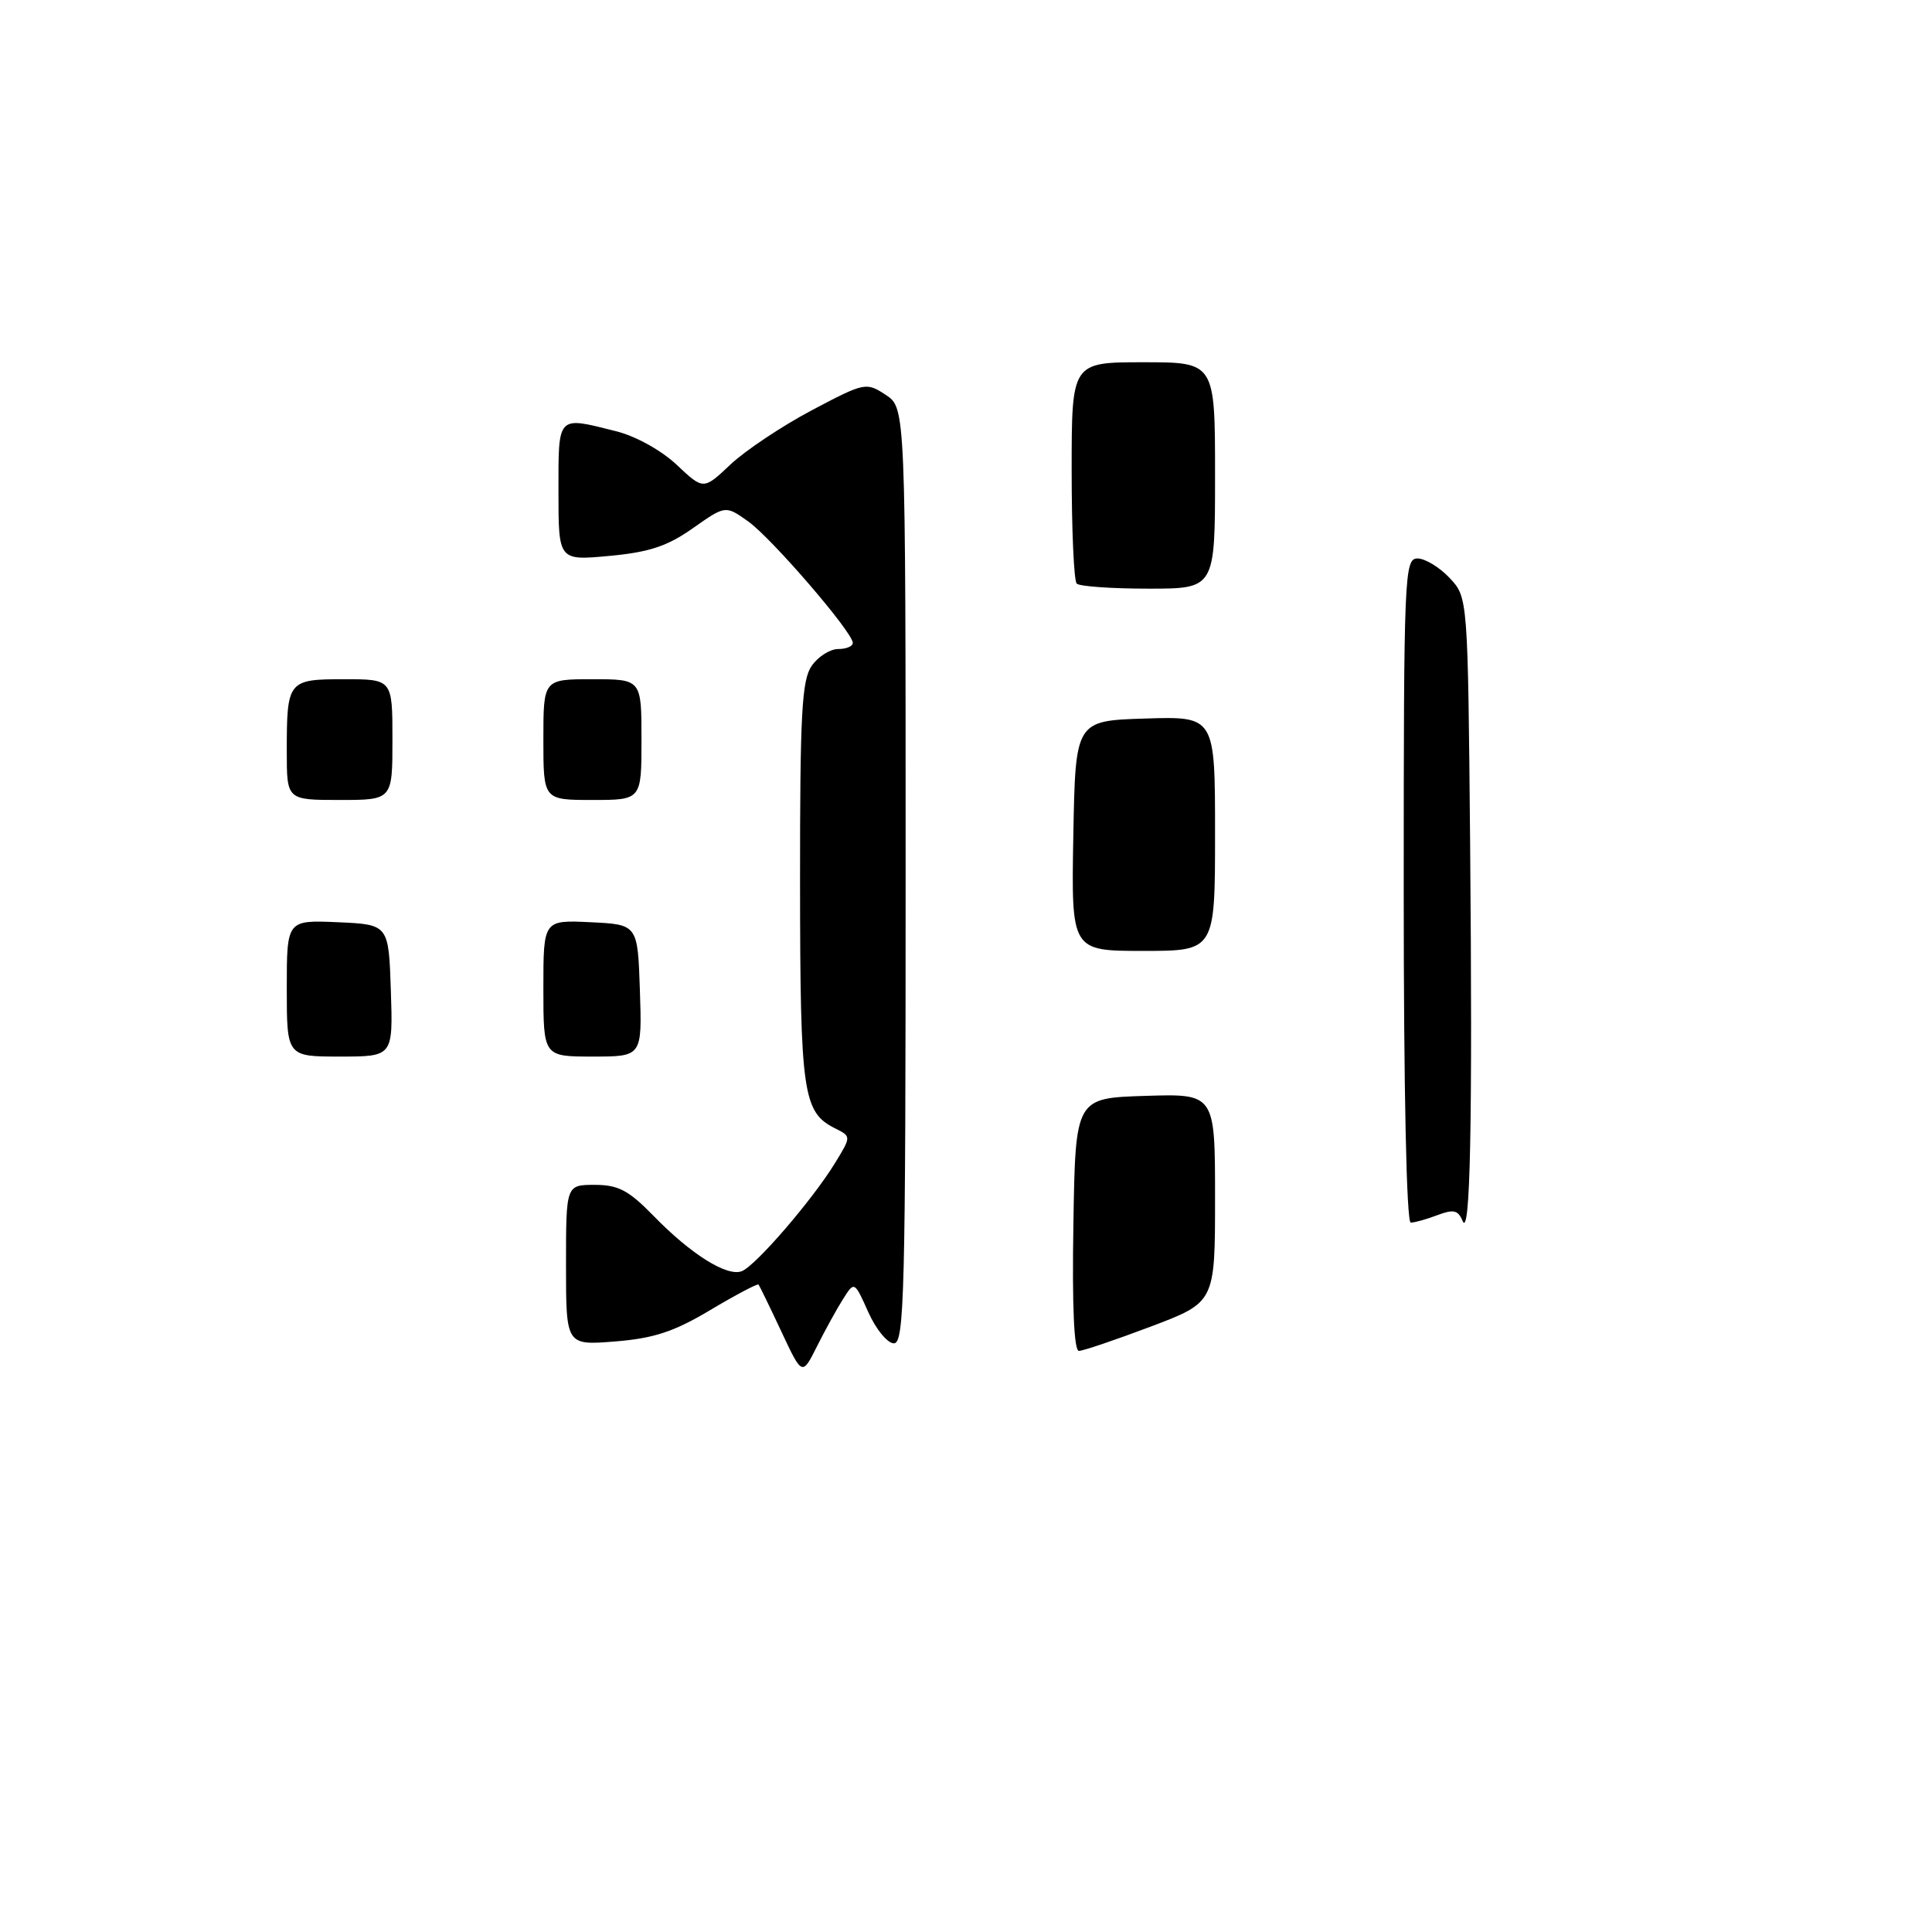 <?xml version="1.0" encoding="UTF-8" standalone="no"?>
<!DOCTYPE svg PUBLIC "-//W3C//DTD SVG 1.1//EN" "http://www.w3.org/Graphics/SVG/1.1/DTD/svg11.dtd" >
<svg xmlns="http://www.w3.org/2000/svg" xmlns:xlink="http://www.w3.org/1999/xlink" version="1.1" viewBox="0 0 256 256">
 <g >
 <path fill="currentColor"
d=" M 103.52 176.41 C 102.00 173.16 100.64 170.37 100.51 170.21 C 100.37 170.06 97.50 171.57 94.13 173.58 C 89.31 176.46 86.63 177.34 81.50 177.75 C 75.00 178.27 75.00 178.27 75.00 167.64 C 75.00 157.00 75.00 157.00 78.80 157.00 C 81.92 157.00 83.29 157.72 86.55 161.06 C 91.52 166.18 96.33 169.20 98.29 168.44 C 100.11 167.74 107.66 158.99 110.65 154.10 C 112.80 150.59 112.80 150.59 110.67 149.52 C 106.38 147.38 106.03 144.95 106.01 116.97 C 106.00 94.56 106.24 90.10 107.56 88.22 C 108.41 87.00 109.99 86.00 111.06 86.00 C 112.13 86.00 113.00 85.64 113.00 85.19 C 113.00 83.78 102.28 71.34 99.15 69.10 C 96.13 66.95 96.13 66.95 91.81 69.99 C 88.44 72.37 86.03 73.17 80.75 73.66 C 74.00 74.29 74.00 74.29 74.00 65.14 C 74.00 54.91 73.76 55.16 81.63 57.14 C 84.24 57.79 87.64 59.68 89.68 61.60 C 93.21 64.93 93.21 64.93 96.79 61.55 C 98.77 59.69 103.61 56.46 107.55 54.37 C 114.58 50.66 114.77 50.62 117.36 52.32 C 120.00 54.05 120.00 54.05 120.00 116.02 C 120.00 171.32 119.83 178.00 118.45 178.00 C 117.60 178.00 116.07 176.14 115.06 173.88 C 113.21 169.75 113.21 169.75 111.71 172.13 C 110.88 173.43 109.33 176.26 108.25 178.41 C 106.29 182.32 106.29 182.32 103.52 176.41 Z  M 142.23 162.25 C 142.50 145.50 142.50 145.50 151.75 145.21 C 161.00 144.92 161.00 144.92 161.00 158.74 C 161.00 172.56 161.00 172.56 152.48 175.78 C 147.79 177.55 143.51 179.00 142.96 179.00 C 142.31 179.00 142.05 172.97 142.23 162.25 Z  M 193.79 161.76 C 193.20 160.34 192.59 160.21 190.47 161.01 C 189.04 161.56 187.45 162.00 186.93 162.00 C 186.37 162.00 186.00 144.62 186.00 118.00 C 186.00 76.07 186.09 74.00 187.83 74.00 C 188.83 74.00 190.74 75.16 192.08 76.58 C 194.50 79.16 194.50 79.16 194.80 111.83 C 195.13 148.97 194.82 164.28 193.79 161.76 Z  M 38.00 130.95 C 38.00 121.91 38.00 121.91 44.75 122.20 C 51.50 122.50 51.50 122.50 51.79 131.25 C 52.08 140.00 52.08 140.00 45.04 140.00 C 38.00 140.00 38.00 140.00 38.00 130.95 Z  M 72.00 130.95 C 72.00 121.90 72.00 121.90 78.25 122.20 C 84.50 122.50 84.50 122.50 84.79 131.25 C 85.08 140.00 85.08 140.00 78.54 140.00 C 72.00 140.00 72.00 140.00 72.00 130.95 Z  M 142.22 110.75 C 142.50 95.50 142.50 95.50 151.75 95.21 C 161.00 94.92 161.00 94.92 161.00 110.46 C 161.00 126.00 161.00 126.00 151.47 126.00 C 141.95 126.00 141.95 126.00 142.22 110.75 Z  M 38.00 99.58 C 38.00 90.18 38.14 90.00 45.61 90.00 C 52.00 90.00 52.00 90.00 52.00 98.00 C 52.00 106.00 52.00 106.00 45.00 106.00 C 38.00 106.00 38.00 106.00 38.00 99.58 Z  M 72.00 98.00 C 72.00 90.00 72.00 90.00 78.50 90.00 C 85.00 90.00 85.00 90.00 85.00 98.00 C 85.00 106.00 85.00 106.00 78.50 106.00 C 72.00 106.00 72.00 106.00 72.00 98.00 Z  M 142.67 77.33 C 142.30 76.97 142.00 70.22 142.00 62.33 C 142.00 48.00 142.00 48.00 151.50 48.00 C 161.00 48.00 161.00 48.00 161.00 63.00 C 161.00 78.00 161.00 78.00 152.17 78.00 C 147.31 78.00 143.03 77.70 142.67 77.33 Z "/>
</g>
</svg>